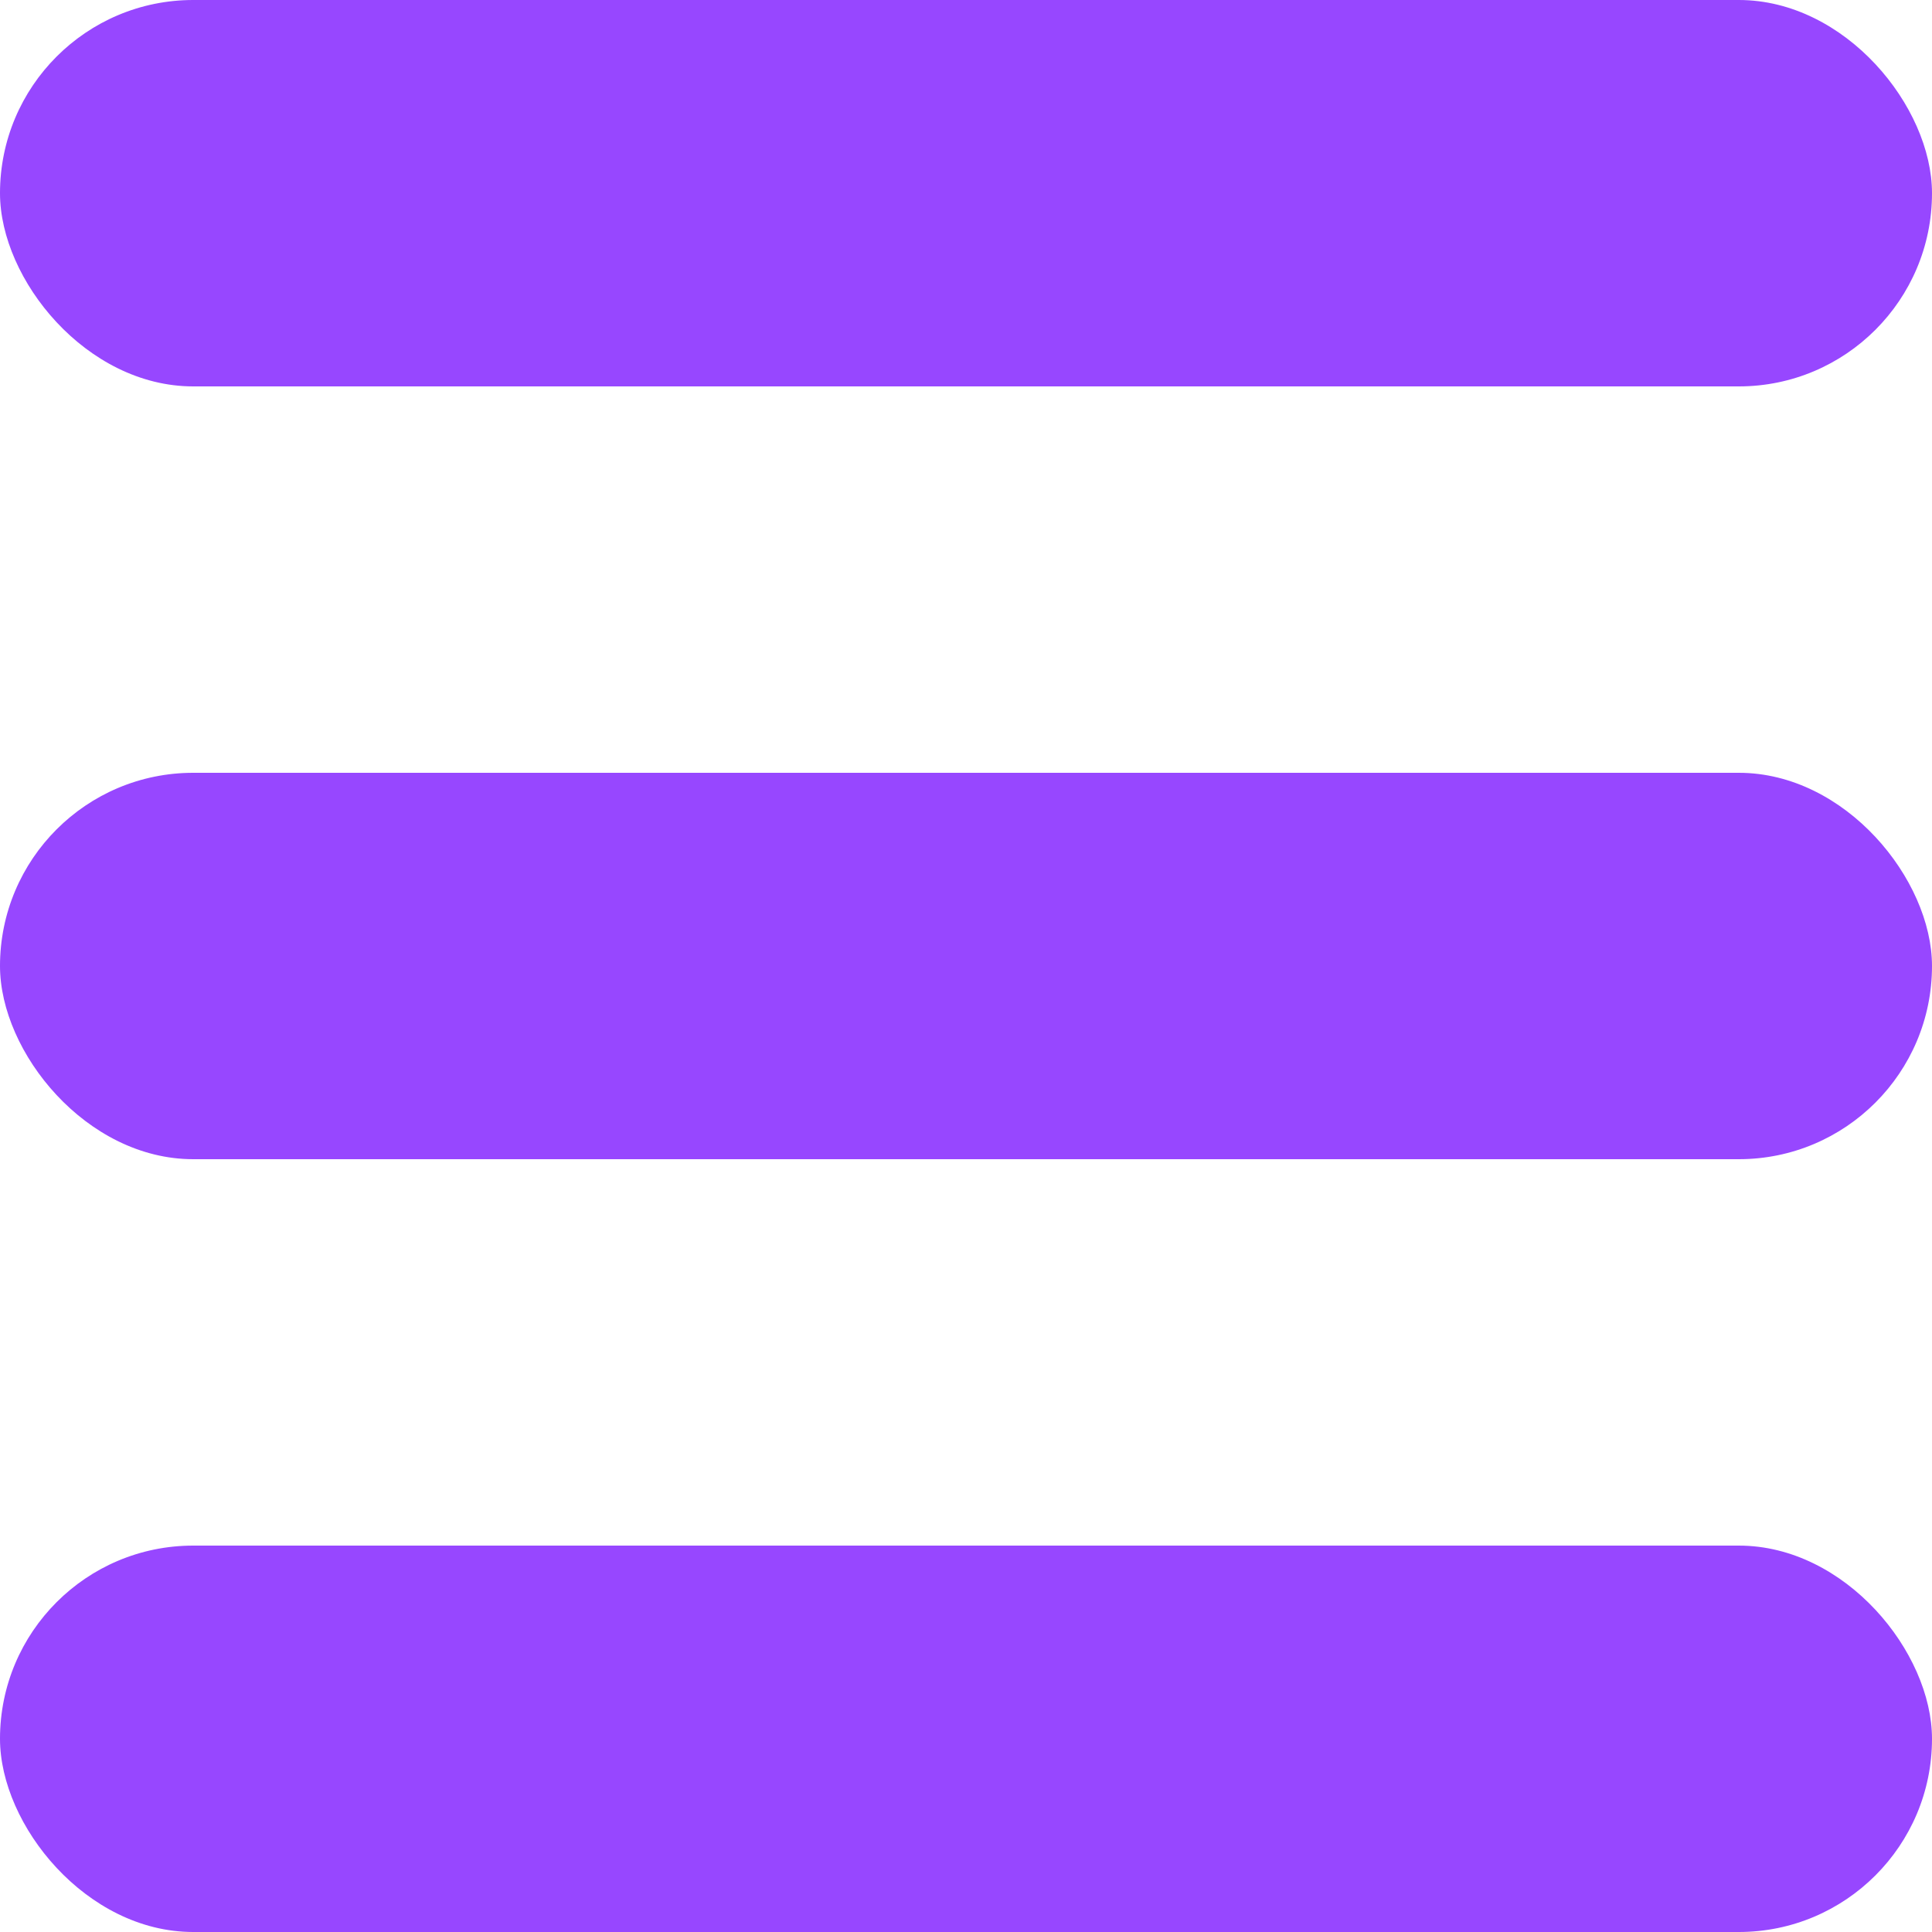 <svg width="24" height="24" viewBox="0 0 24 24" fill="none" xmlns="http://www.w3.org/2000/svg">
<rect width="24" height="4.8" rx="2.4" fill="#9747FF"/>
<rect y="9.6" width="24" height="4.8" rx="2.4" fill="#9747FF"/>
<rect y="19.2" width="24" height="4.8" rx="2.4" fill="#9747FF"/>
</svg>
